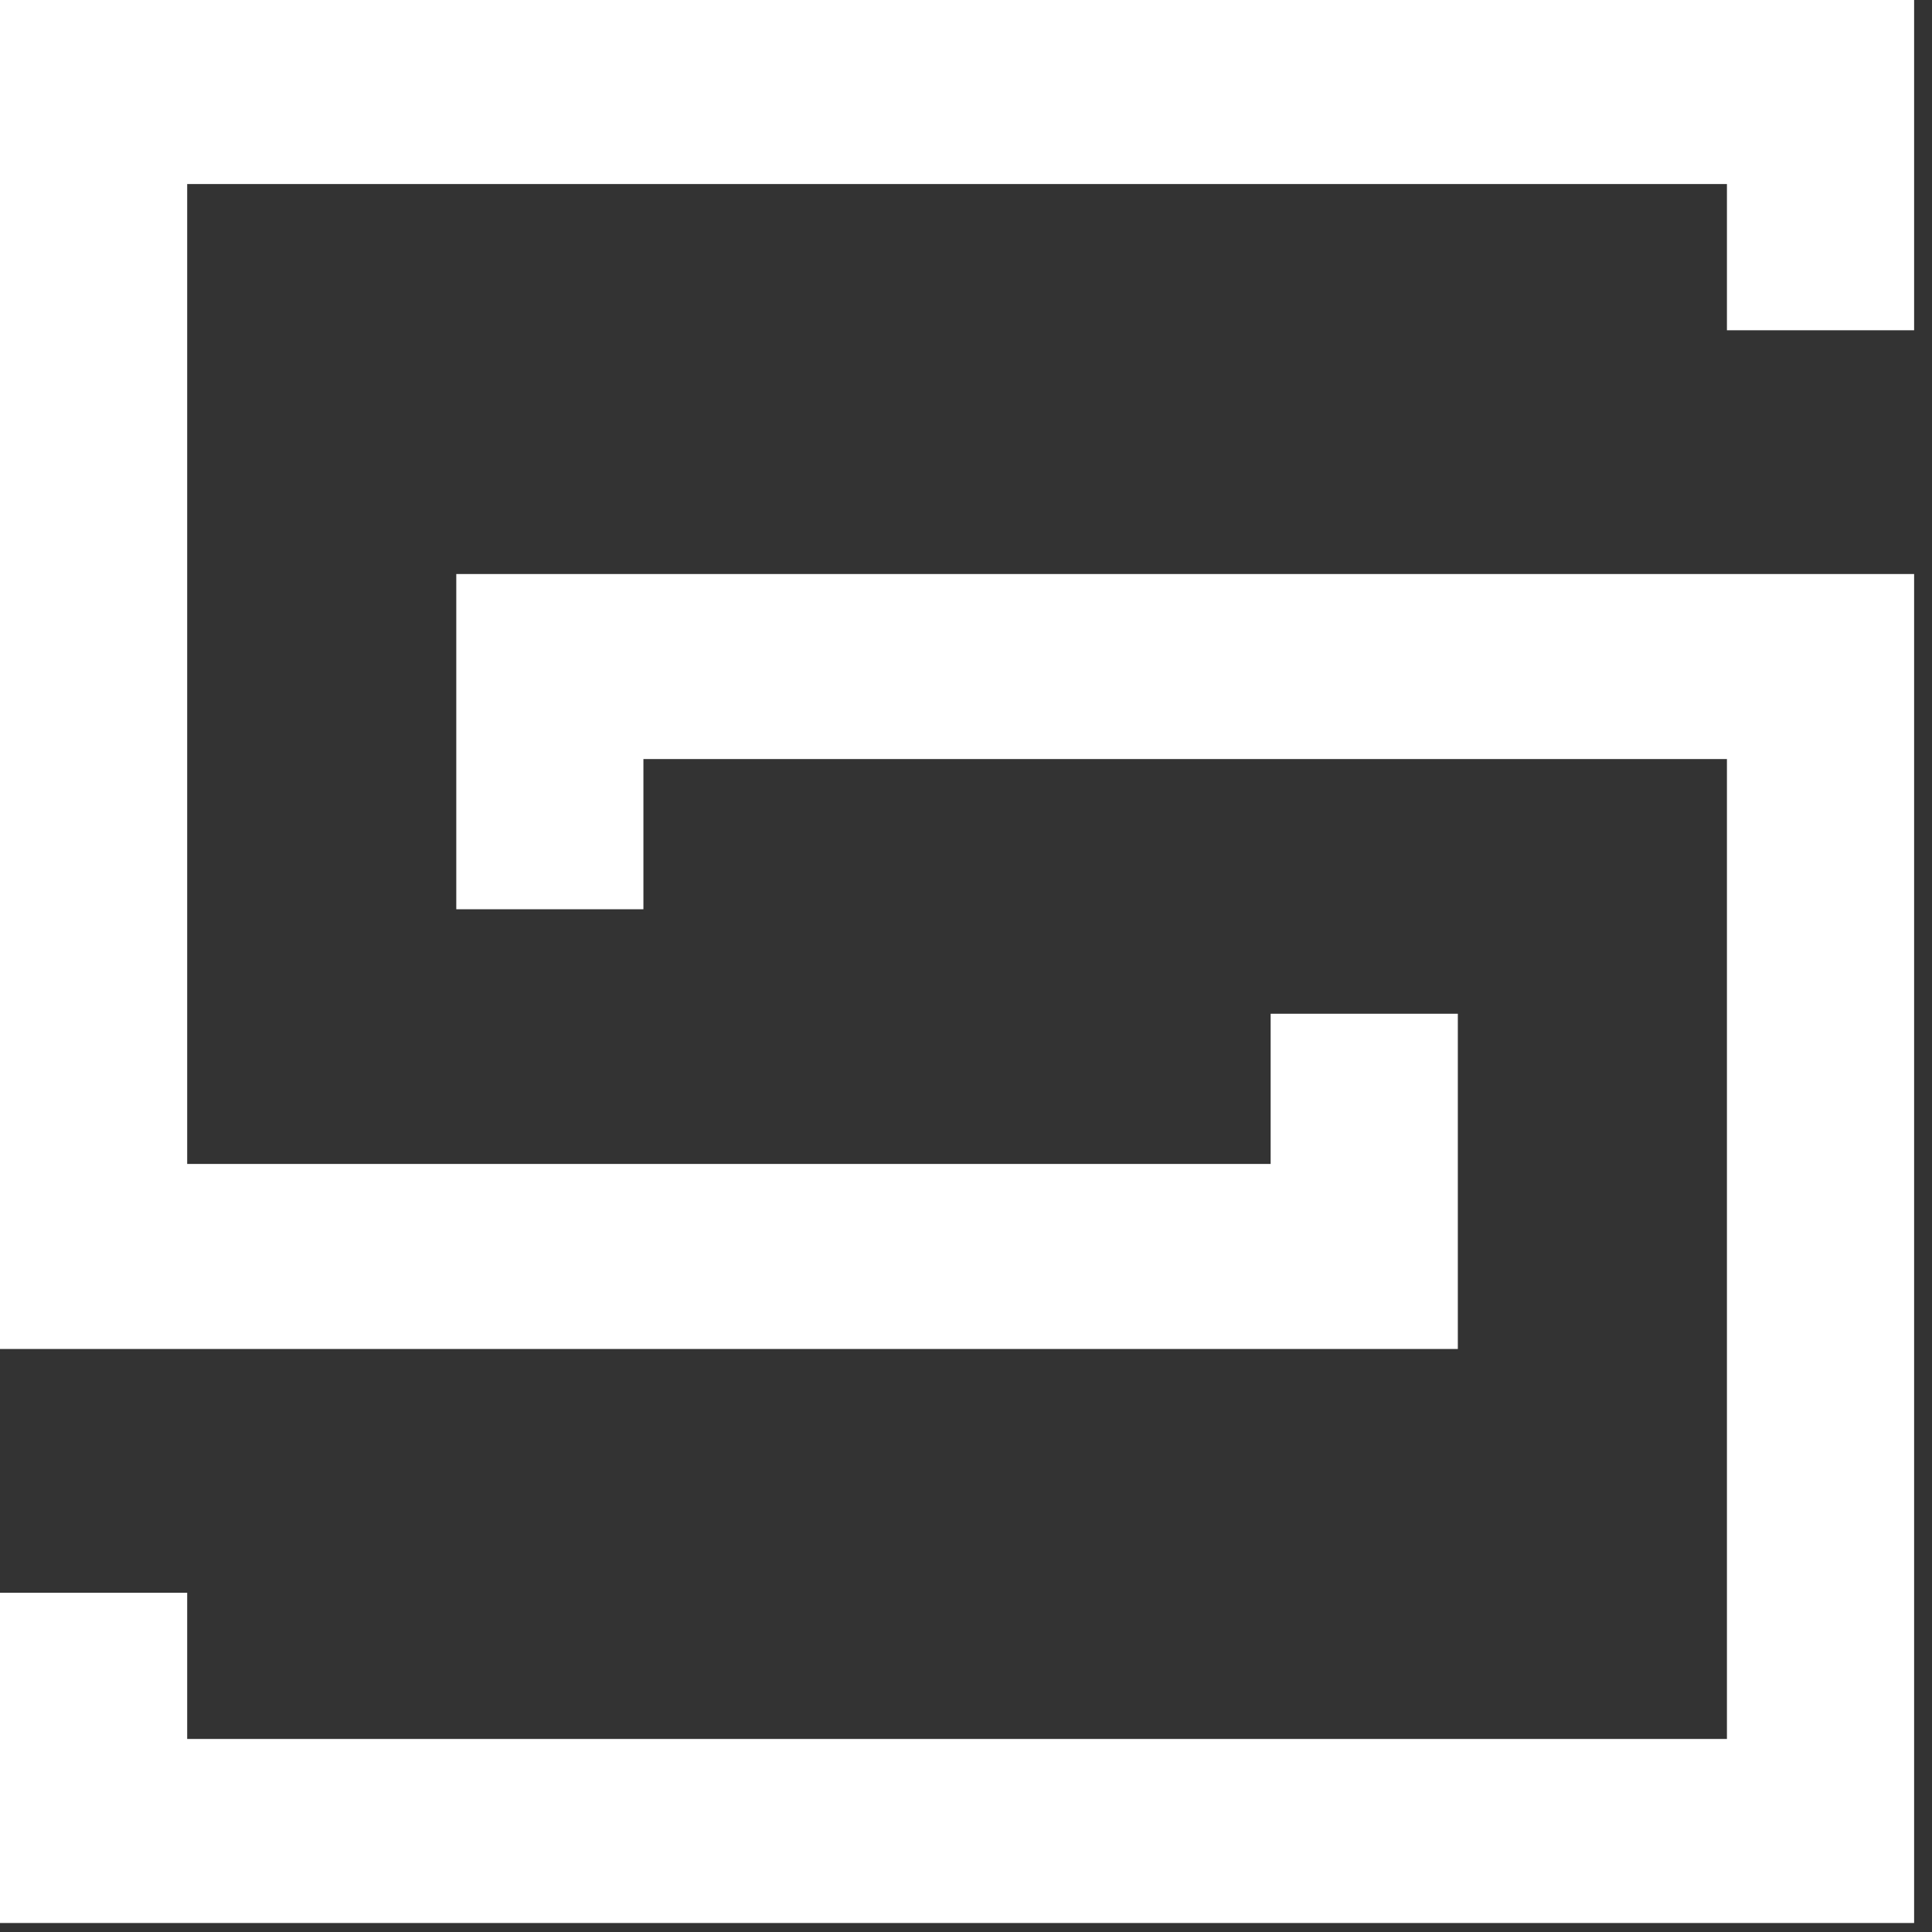 <svg
        width="35"
        height="35"
        viewBox="0 0 35 35"
        fill="none"
        xmlns="http://www.w3.org/2000/svg"
        class="w-[34.68px] h-[34.84px]"
        preserveAspectRatio="none"
>
    <rect x="0" y="0" width="35" height="35" fill="#333333" stroke="none"/>
    <path
            d="M8.266 16.472H11.656V13.751H31.285V31.503H3.391V28.854H0V34.837H34.676V10.399H8.266V16.472Z"
            fill="white"/>
    <path
            d="M0 0V24.438H26.41V18.365H23.019V21.086H3.391V3.334H31.285V5.983H34.676V0H0Z"
            fill="white"/>
</svg>